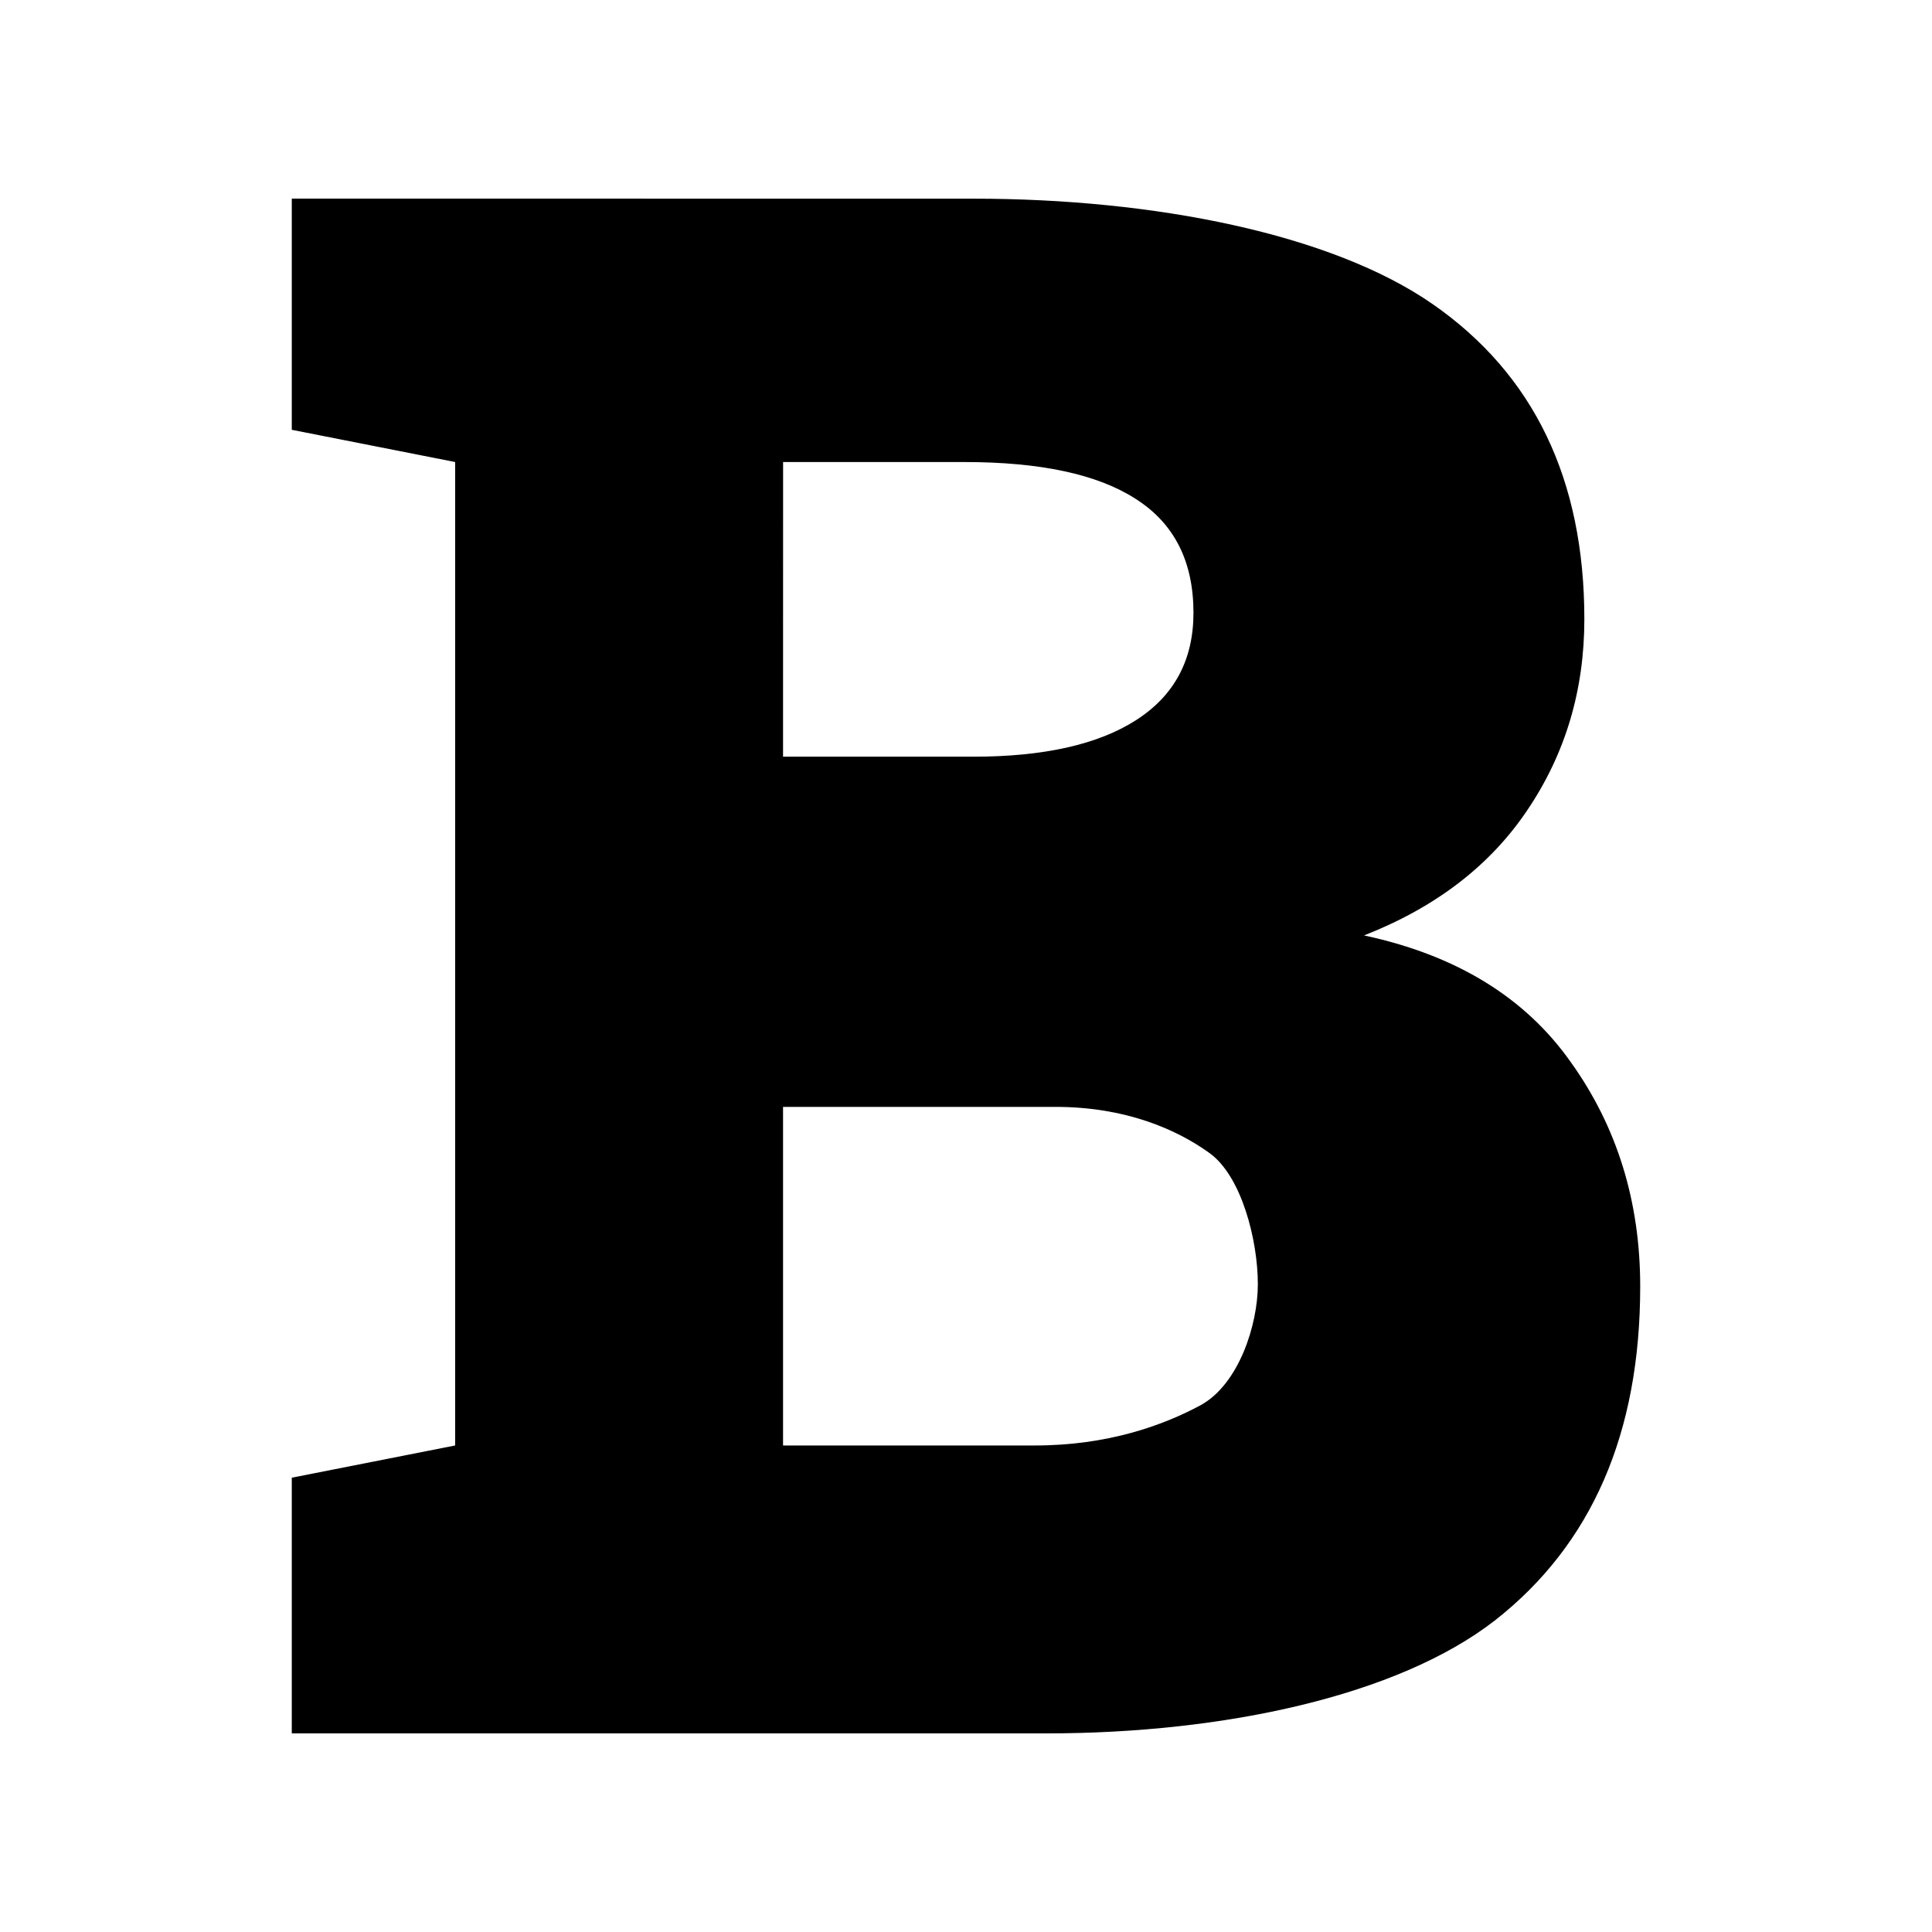 <?xml version="1.0" encoding="UTF-8" standalone="no"?>
<!-- Created with Inkscape (http://www.inkscape.org/) -->

<svg xmlns="http://www.w3.org/2000/svg" viewBox="0 0 60 60">
  <g transform="matrix(1.676,0,0,1.676,-7.856,-6.504)">
    <path d="m22.73,7.562c3.346,0 6.628,0.651 8.503,1.953 1.875,1.302 2.812,3.249 2.812,5.84 0,1.315 -0.352,2.493 -1.055,3.535 -0.69,1.029 -1.699,1.803 -3.027,2.324 1.706,0.365 2.982,1.146 3.828,2.344 0.859,1.198 1.289,2.585 1.289,4.16 0,2.721 -0.898,4.785 -2.695,6.191C30.589,35.303 27.372,36 24.078,36l-13.984,0 0,-4.738 3.027,-0.597 0,-18.223 -3.027,-0.597 0,-4.284 3.027,0zm-3.533,16.829 0,6.274 4.668,-0c1.342,-0 2.366,-0.367 3.071,-0.747 0.706,-0.388 1.059,-1.488 1.059,-2.241 0,-0.814 -0.301,-2.009 -0.902,-2.435 -0.602,-0.433 -1.547,-0.851 -2.846,-0.851zm0,-6.489 3.525,0c1.31,0 2.317,-0.227 3.022,-0.681 0.705,-0.454 1.058,-1.115 1.058,-1.985 0,-0.955 -0.358,-1.659 -1.074,-2.113 -0.705,-0.454 -1.763,-0.681 -3.173,-0.681l-3.357,-0z"/>
  </g>
</svg>
